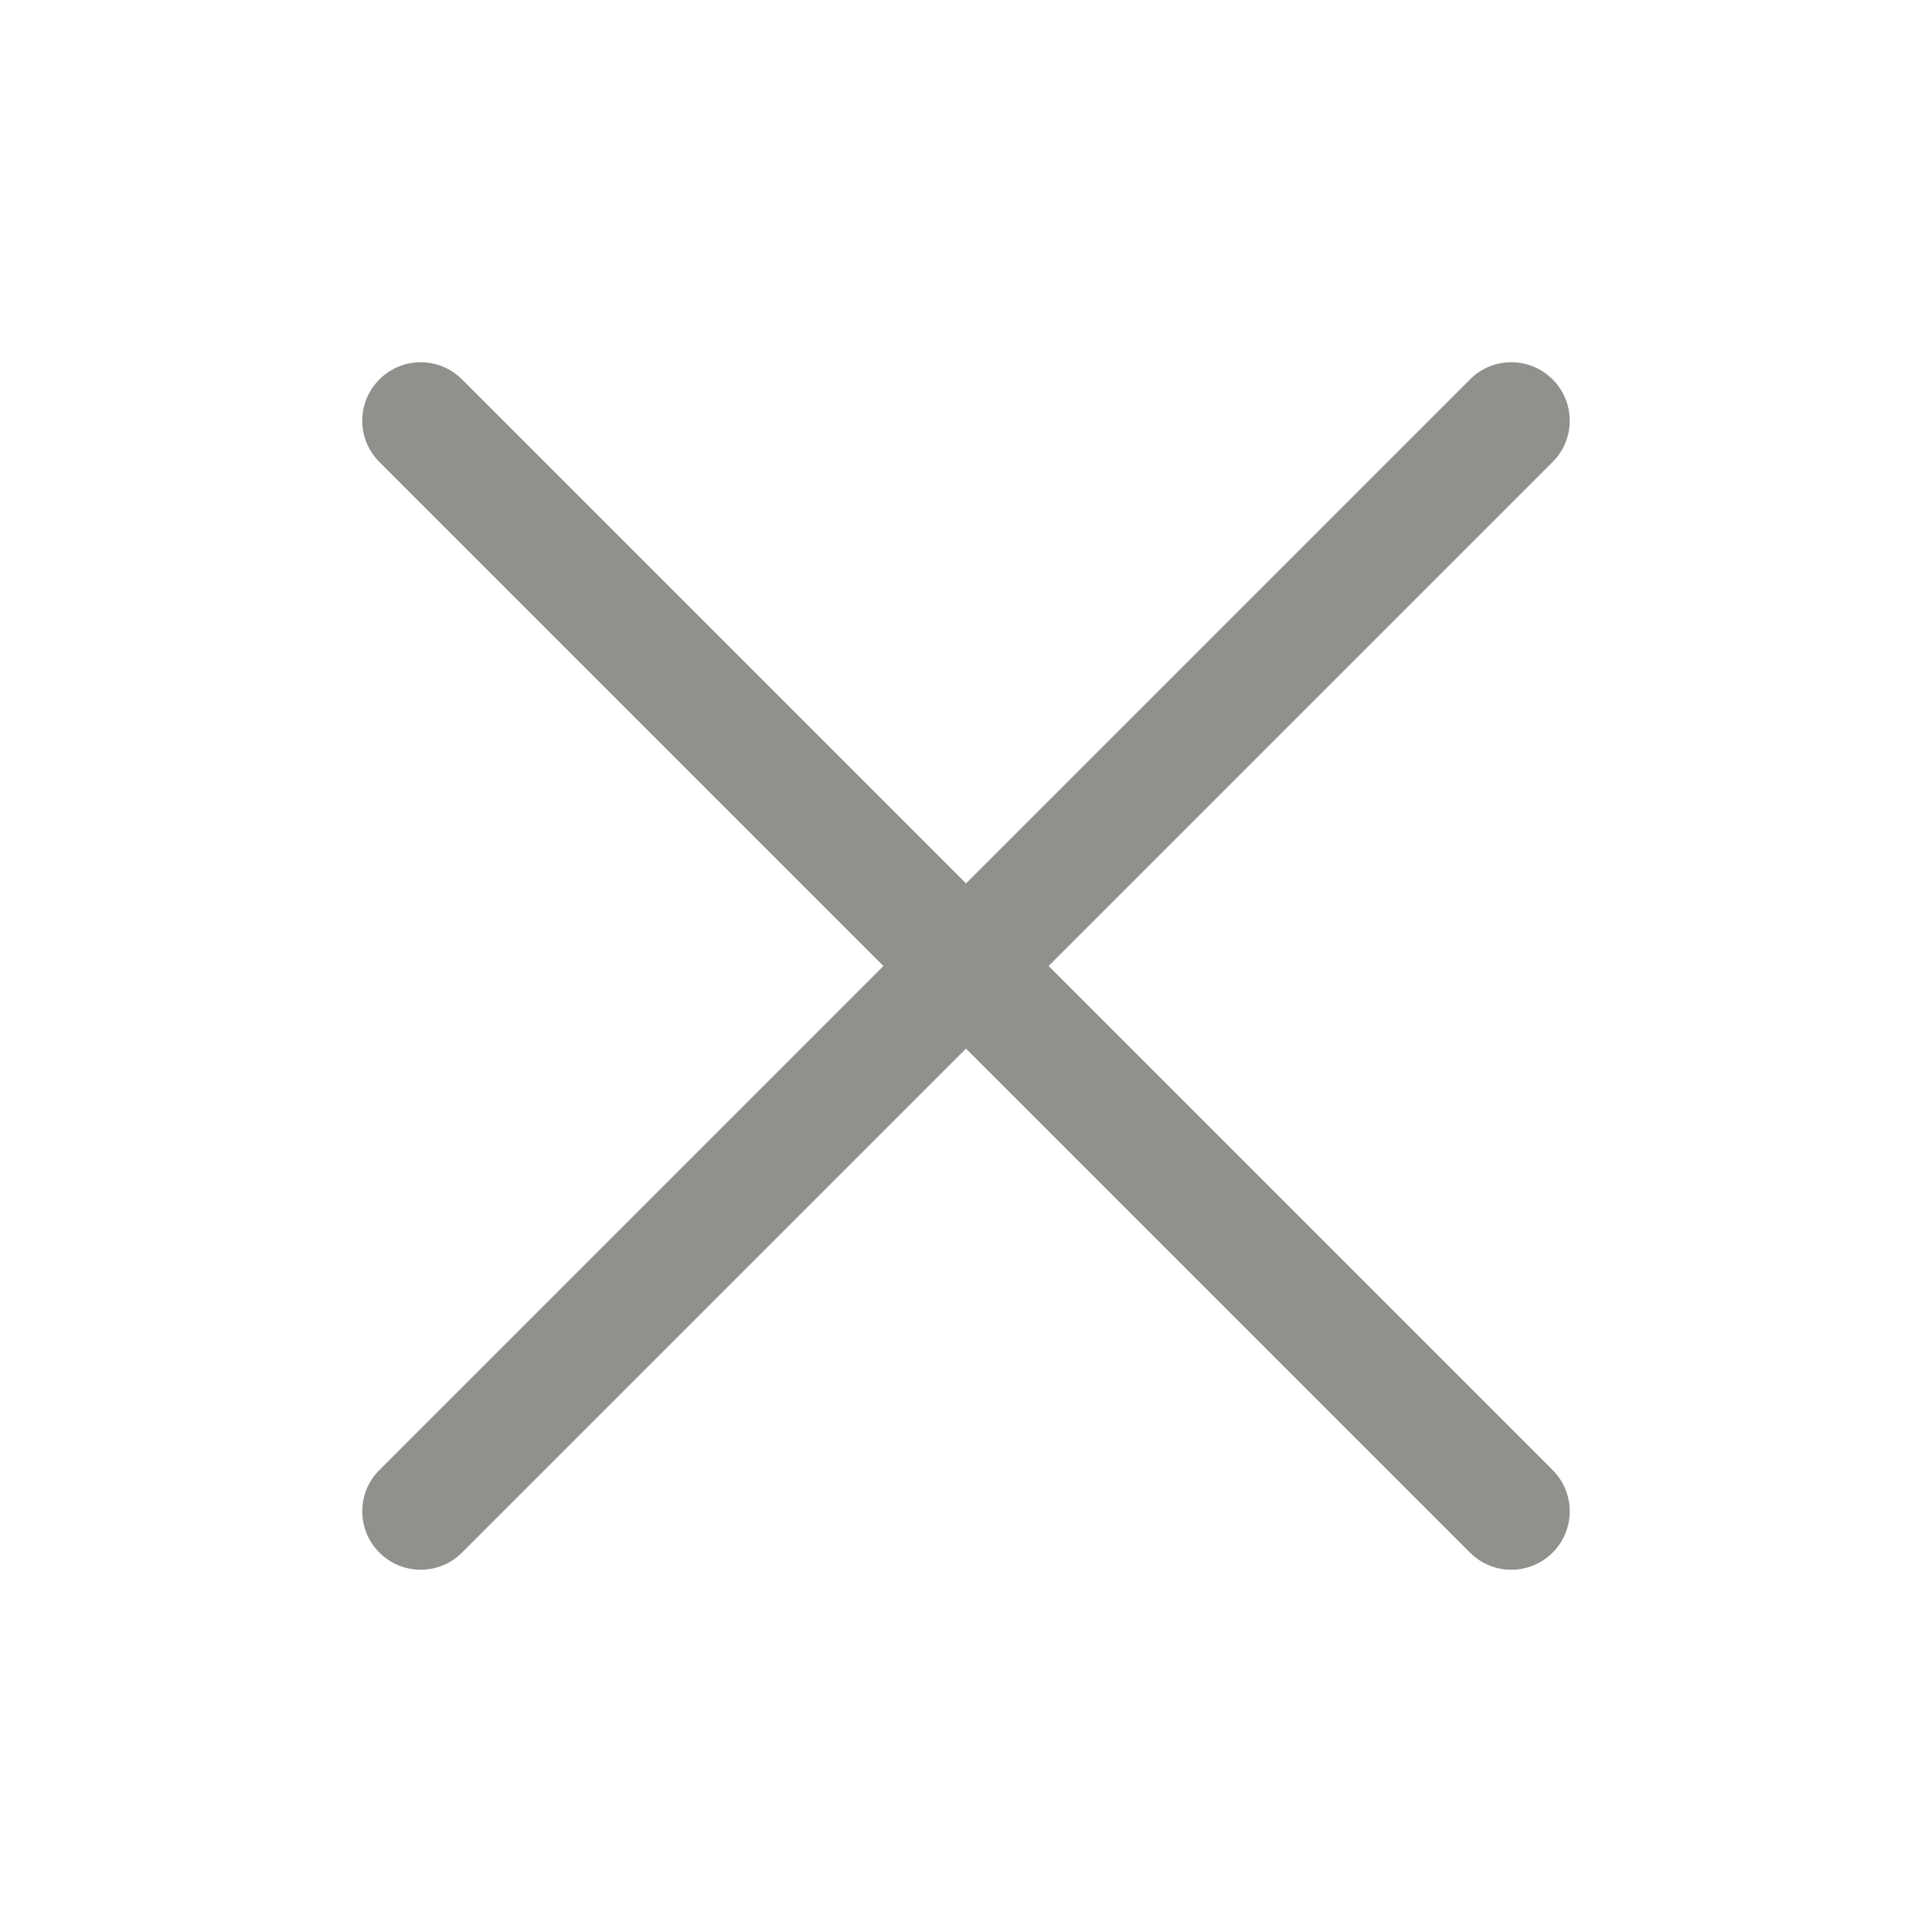 
<svg width="24" height="24" viewBox="0 0 24 24" fill="none" xmlns="http://www.w3.org/2000/svg">
<g id="Icon/X">
<path id="Union" d="M19.287 5.739C19.571 5.456 19.571 4.996 19.287 4.713C19.004 4.429 18.544 4.429 18.261 4.713L12 10.974L5.739 4.713C5.456 4.429 4.996 4.429 4.713 4.713C4.429 4.996 4.429 5.456 4.713 5.739L10.974 12L4.713 18.261C4.429 18.544 4.429 19.004 4.713 19.287C4.996 19.571 5.456 19.571 5.739 19.287L12 13.026L18.261 19.287C18.544 19.571 19.004 19.571 19.287 19.287C19.571 19.004 19.571 18.544 19.287 18.261L13.026 12L19.287 5.739Z" fill="#91908D"/>
</g>
</svg>
